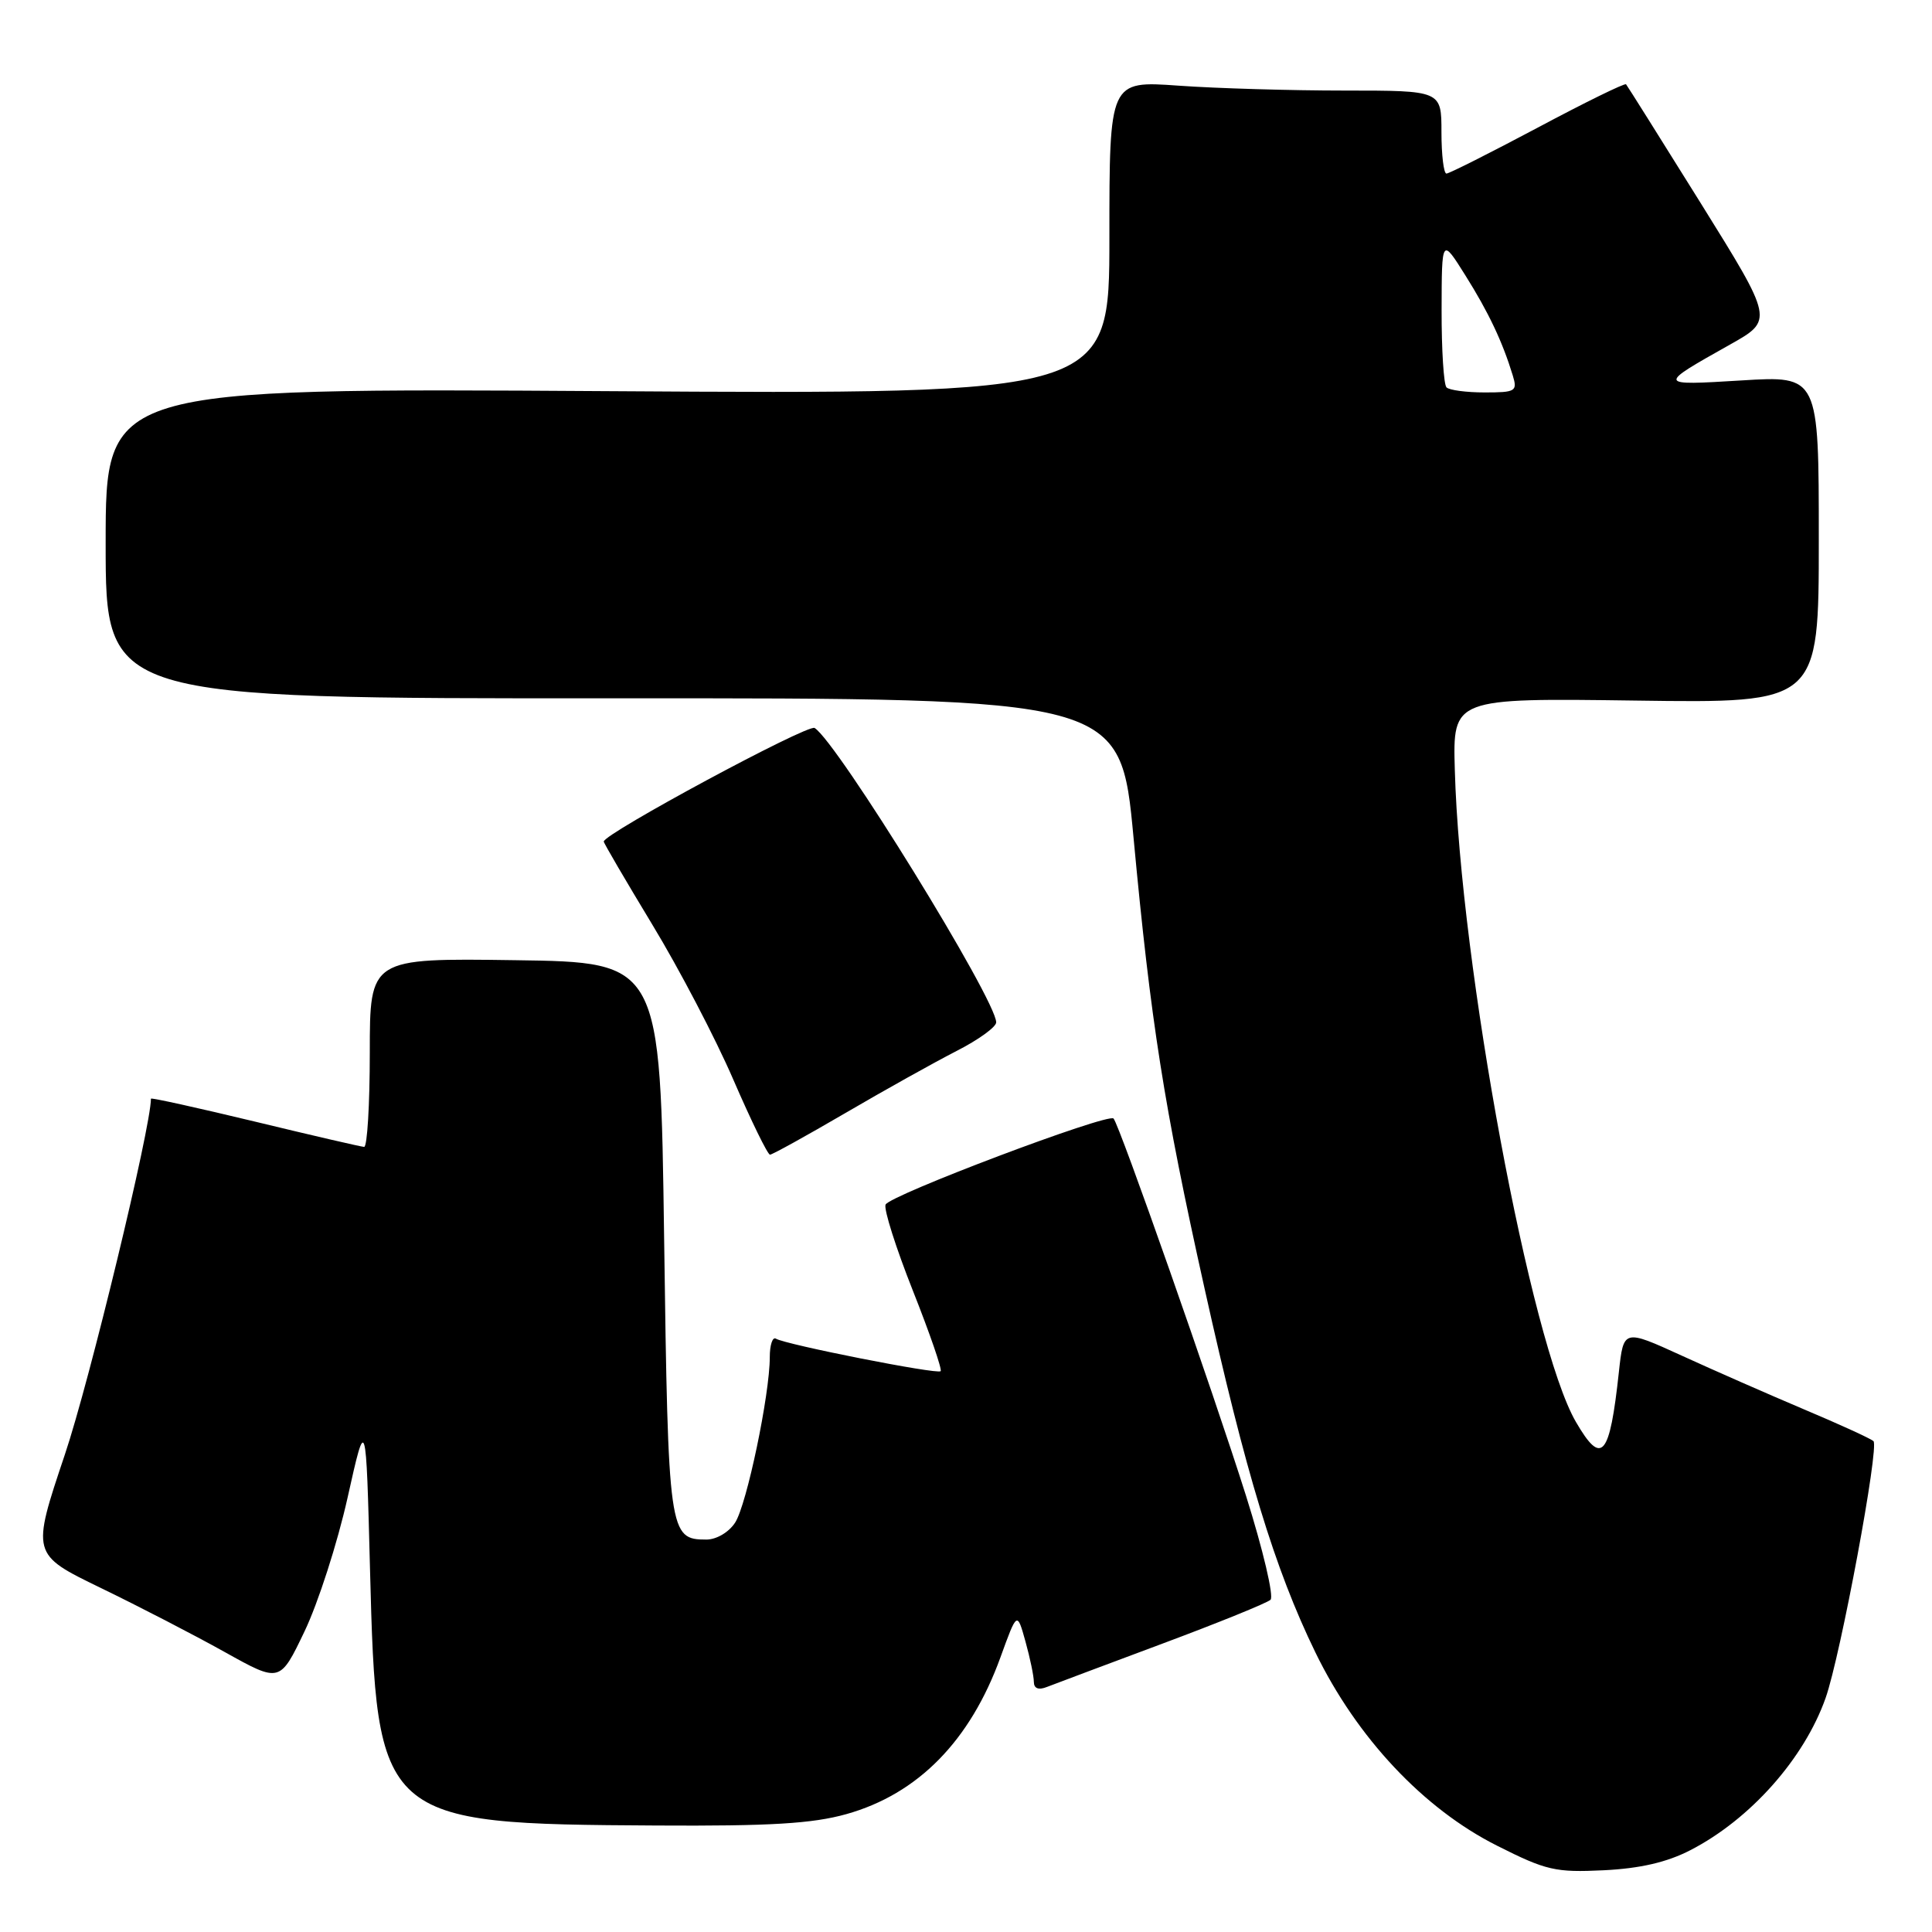 <?xml version="1.0" encoding="UTF-8" standalone="no"?>
<!DOCTYPE svg PUBLIC "-//W3C//DTD SVG 1.1//EN" "http://www.w3.org/Graphics/SVG/1.1/DTD/svg11.dtd" >
<svg xmlns="http://www.w3.org/2000/svg" xmlns:xlink="http://www.w3.org/1999/xlink" version="1.1" viewBox="0 0 256 256">
 <g >
 <path fill="currentColor"
d=" M 224.00 245.15 C 231.93 241.06 239.06 233.03 241.90 225.00 C 243.88 219.41 249.05 191.63 248.24 190.95 C 247.83 190.60 243.68 188.70 239.00 186.73 C 234.32 184.75 227.04 181.55 222.82 179.62 C 215.13 176.11 215.13 176.11 214.51 181.80 C 213.29 193.08 212.24 194.30 208.82 188.42 C 202.83 178.12 193.49 127.85 192.77 102.00 C 192.50 92.50 192.50 92.50 216.75 92.83 C 241.00 93.17 241.00 93.17 241.00 71.48 C 241.00 49.78 241.00 49.78 230.75 50.41 C 219.54 51.09 219.54 51.11 229.25 45.65 C 235.00 42.42 235.00 42.42 225.38 26.96 C 220.08 18.46 215.62 11.35 215.46 11.17 C 215.30 10.98 210.02 13.57 203.74 16.92 C 197.45 20.26 192.02 23.00 191.66 23.00 C 191.30 23.00 191.00 20.52 191.00 17.50 C 191.00 12.00 191.00 12.00 178.15 12.00 C 171.09 12.00 161.19 11.71 156.15 11.35 C 147.00 10.70 147.00 10.70 147.00 31.47 C 147.00 52.25 147.00 52.25 80.50 51.83 C 14.00 51.41 14.00 51.41 14.00 71.99 C 14.00 92.56 14.00 92.56 81.24 92.53 C 148.47 92.50 148.47 92.50 150.20 111.00 C 152.48 135.44 154.22 146.50 159.59 170.64 C 165.04 195.16 168.89 207.84 174.29 218.94 C 179.80 230.27 188.63 239.67 198.36 244.56 C 204.88 247.85 206.11 248.13 212.50 247.82 C 217.34 247.58 220.89 246.76 224.00 245.15 Z  M 112.15 240.38 C 121.63 237.72 128.56 230.67 132.57 219.59 C 134.77 213.52 134.77 213.52 135.88 217.51 C 136.49 219.70 136.99 222.11 136.99 222.86 C 137.00 223.74 137.61 223.98 138.75 223.52 C 139.71 223.15 146.57 220.57 154.00 217.80 C 161.43 215.03 167.88 212.41 168.35 211.98 C 168.82 211.55 167.36 205.36 165.11 198.22 C 160.72 184.32 148.31 148.98 147.55 148.21 C 146.79 147.46 117.84 158.39 117.34 159.62 C 117.09 160.24 118.72 165.37 120.96 171.02 C 123.20 176.67 124.86 181.48 124.64 181.69 C 124.20 182.14 104.07 178.16 102.81 177.38 C 102.37 177.11 102.00 178.21 102.00 179.83 C 102.00 184.79 98.95 199.37 97.41 201.75 C 96.58 203.03 94.94 204.00 93.60 204.00 C 88.64 204.00 88.54 203.29 88.00 164.10 C 87.50 127.50 87.50 127.50 68.25 127.23 C 49.00 126.96 49.00 126.96 49.00 139.48 C 49.00 146.37 48.66 151.98 48.25 151.97 C 47.84 151.95 41.31 150.44 33.75 148.61 C 26.19 146.79 20.00 145.42 20.00 145.58 C 20.00 149.37 11.86 183.04 8.60 192.72 C 4.16 205.95 4.16 205.95 13.33 210.40 C 18.37 212.84 25.78 216.67 29.79 218.91 C 37.09 222.98 37.09 222.98 40.35 216.17 C 42.15 212.42 44.72 204.44 46.06 198.43 C 48.50 187.50 48.50 187.50 49.03 208.00 C 49.90 241.40 50.22 241.68 86.93 241.89 C 102.07 241.98 107.65 241.64 112.15 240.38 Z  M 112.04 147.47 C 117.24 144.43 123.86 140.74 126.75 139.26 C 129.64 137.79 132.00 136.08 132.00 135.47 C 132.00 132.47 110.93 98.31 107.94 96.46 C 107.04 95.91 80.00 110.47 80.00 111.51 C 80.00 111.72 82.90 116.67 86.43 122.51 C 89.97 128.34 94.81 137.59 97.17 143.06 C 99.54 148.53 101.72 153.00 102.03 153.00 C 102.33 153.00 106.83 150.51 112.04 147.47 Z  M 191.67 51.33 C 191.30 50.97 191.01 46.35 191.02 41.08 C 191.04 31.50 191.04 31.50 194.17 36.49 C 197.24 41.38 199.08 45.26 200.45 49.75 C 201.09 51.85 200.83 52.00 196.73 52.00 C 194.31 52.00 192.03 51.70 191.67 51.33 Z "/>
</g>
</svg>